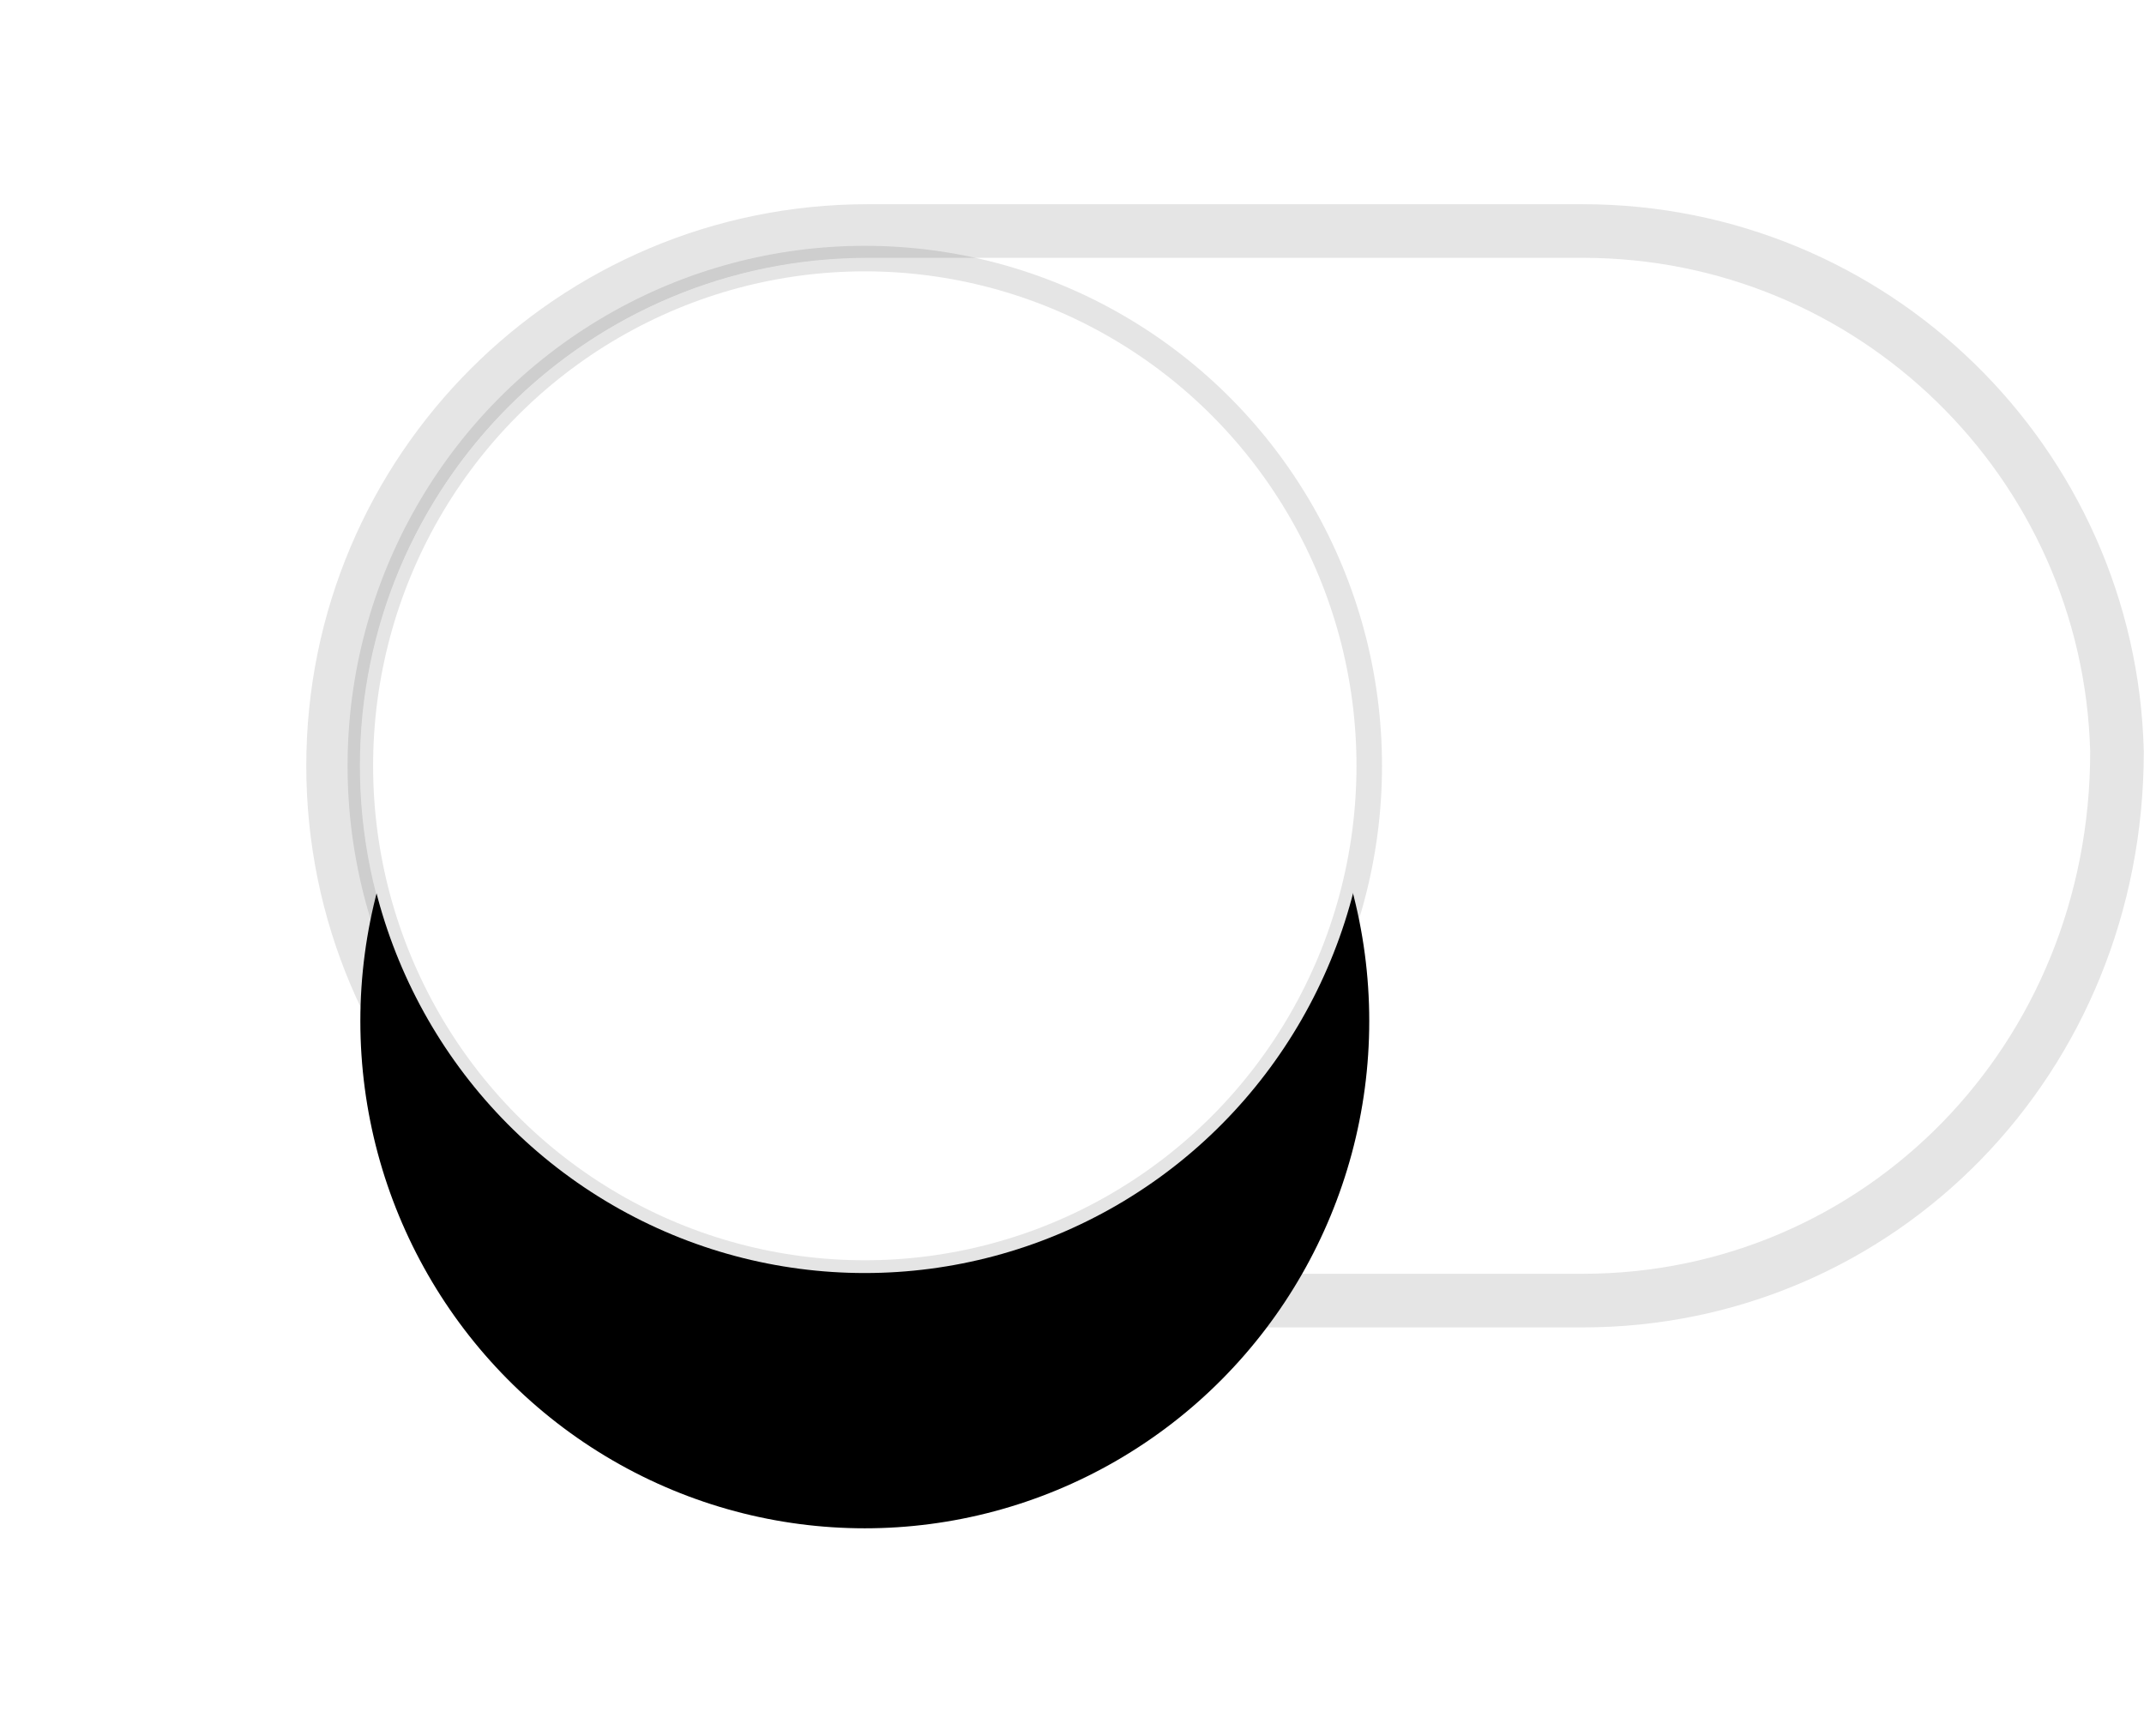 <?xml version="1.0" encoding="UTF-8"?>
<svg width="42px" height="34px" viewBox="0 0 42 34" version="1.1" xmlns="http://www.w3.org/2000/svg" xmlns:xlink="http://www.w3.org/1999/xlink">
    <title>D0AF5CB6-22D2-458F-BF5C-C1840169867A@1.5x</title>
    <defs>
        <ellipse id="path-1" cx="10.941" cy="11" rx="9.882" ry="9.935"></ellipse>
        <filter x="-51.9%" y="-41.5%" width="203.7%" height="203.2%" filterUnits="objectBoundingBox" id="filter-2">
            <feMorphology radius="0.25" operator="dilate" in="SourceAlpha" result="shadowSpreadOuter1"></feMorphology>
            <feOffset dx="0" dy="2" in="shadowSpreadOuter1" result="shadowOffsetOuter1"></feOffset>
            <feGaussianBlur stdDeviation="0.5" in="shadowOffsetOuter1" result="shadowBlurOuter1"></feGaussianBlur>
            <feComposite in="shadowBlurOuter1" in2="SourceAlpha" operator="out" result="shadowBlurOuter1"></feComposite>
            <feColorMatrix values="0 0 0 0 0   0 0 0 0 0   0 0 0 0 0  0 0 0 0.1 0" type="matrix" in="shadowBlurOuter1" result="shadowMatrixOuter1"></feColorMatrix>
            <feMorphology radius="0.25" operator="dilate" in="SourceAlpha" result="shadowSpreadOuter2"></feMorphology>
            <feOffset dx="0" dy="1" in="shadowSpreadOuter2" result="shadowOffsetOuter2"></feOffset>
            <feGaussianBlur stdDeviation="0.5" in="shadowOffsetOuter2" result="shadowBlurOuter2"></feGaussianBlur>
            <feComposite in="shadowBlurOuter2" in2="SourceAlpha" operator="out" result="shadowBlurOuter2"></feComposite>
            <feColorMatrix values="0 0 0 0 0   0 0 0 0 0   0 0 0 0 0  0 0 0 0.16 0" type="matrix" in="shadowBlurOuter2" result="shadowMatrixOuter2"></feColorMatrix>
            <feMorphology radius="0.25" operator="dilate" in="SourceAlpha" result="shadowSpreadOuter3"></feMorphology>
            <feOffset dx="0" dy="2" in="shadowSpreadOuter3" result="shadowOffsetOuter3"></feOffset>
            <feGaussianBlur stdDeviation="3" in="shadowOffsetOuter3" result="shadowBlurOuter3"></feGaussianBlur>
            <feComposite in="shadowBlurOuter3" in2="SourceAlpha" operator="out" result="shadowBlurOuter3"></feComposite>
            <feColorMatrix values="0 0 0 0 0   0 0 0 0 0   0 0 0 0 0  0 0 0 0.15 0" type="matrix" in="shadowBlurOuter3" result="shadowMatrixOuter3"></feColorMatrix>
            <feMerge>
                <feMergeNode in="shadowMatrixOuter1"></feMergeNode>
                <feMergeNode in="shadowMatrixOuter2"></feMergeNode>
                <feMergeNode in="shadowMatrixOuter3"></feMergeNode>
            </feMerge>
        </filter>
    </defs>
    <g id="Design" stroke="none" stroke-width="1" fill="none" fill-rule="evenodd">
        <g id="4" transform="translate(-309, -258)">
            <g id="btn_off" transform="translate(315, 262)">
                <path d="M25.003,0.525 C27.845,0.525 30.423,1.657 32.31,3.496 C34.2,5.337 35.397,7.888 35.471,10.719 C35.471,13.735 34.312,16.413 32.433,18.343 C30.536,20.29 27.906,21.475 25.003,21.475 L25.003,21.475 L10.997,21.475 C8.105,21.475 5.487,20.303 3.592,18.407 C1.697,16.512 0.525,13.893 0.525,11 C0.525,8.108 1.698,5.49 3.593,3.595 C5.489,1.698 8.108,0.525 10.997,0.525 L10.997,0.525 Z" id="background" stroke="#E5E5E5" stroke-width="1.05" fill="#FFFFFF"></path>
                <g id="Handle">
                    <use fill="black" fill-opacity="1" filter="url(#filter-2)" xlink:href="#path-1"></use>
                    <use stroke-opacity="0.102" stroke="#000000" stroke-width="0.5" fill="#FFFFFF" fill-rule="evenodd" xlink:href="#path-1"></use>
                </g>
            </g>
        </g>
    </g>
</svg>